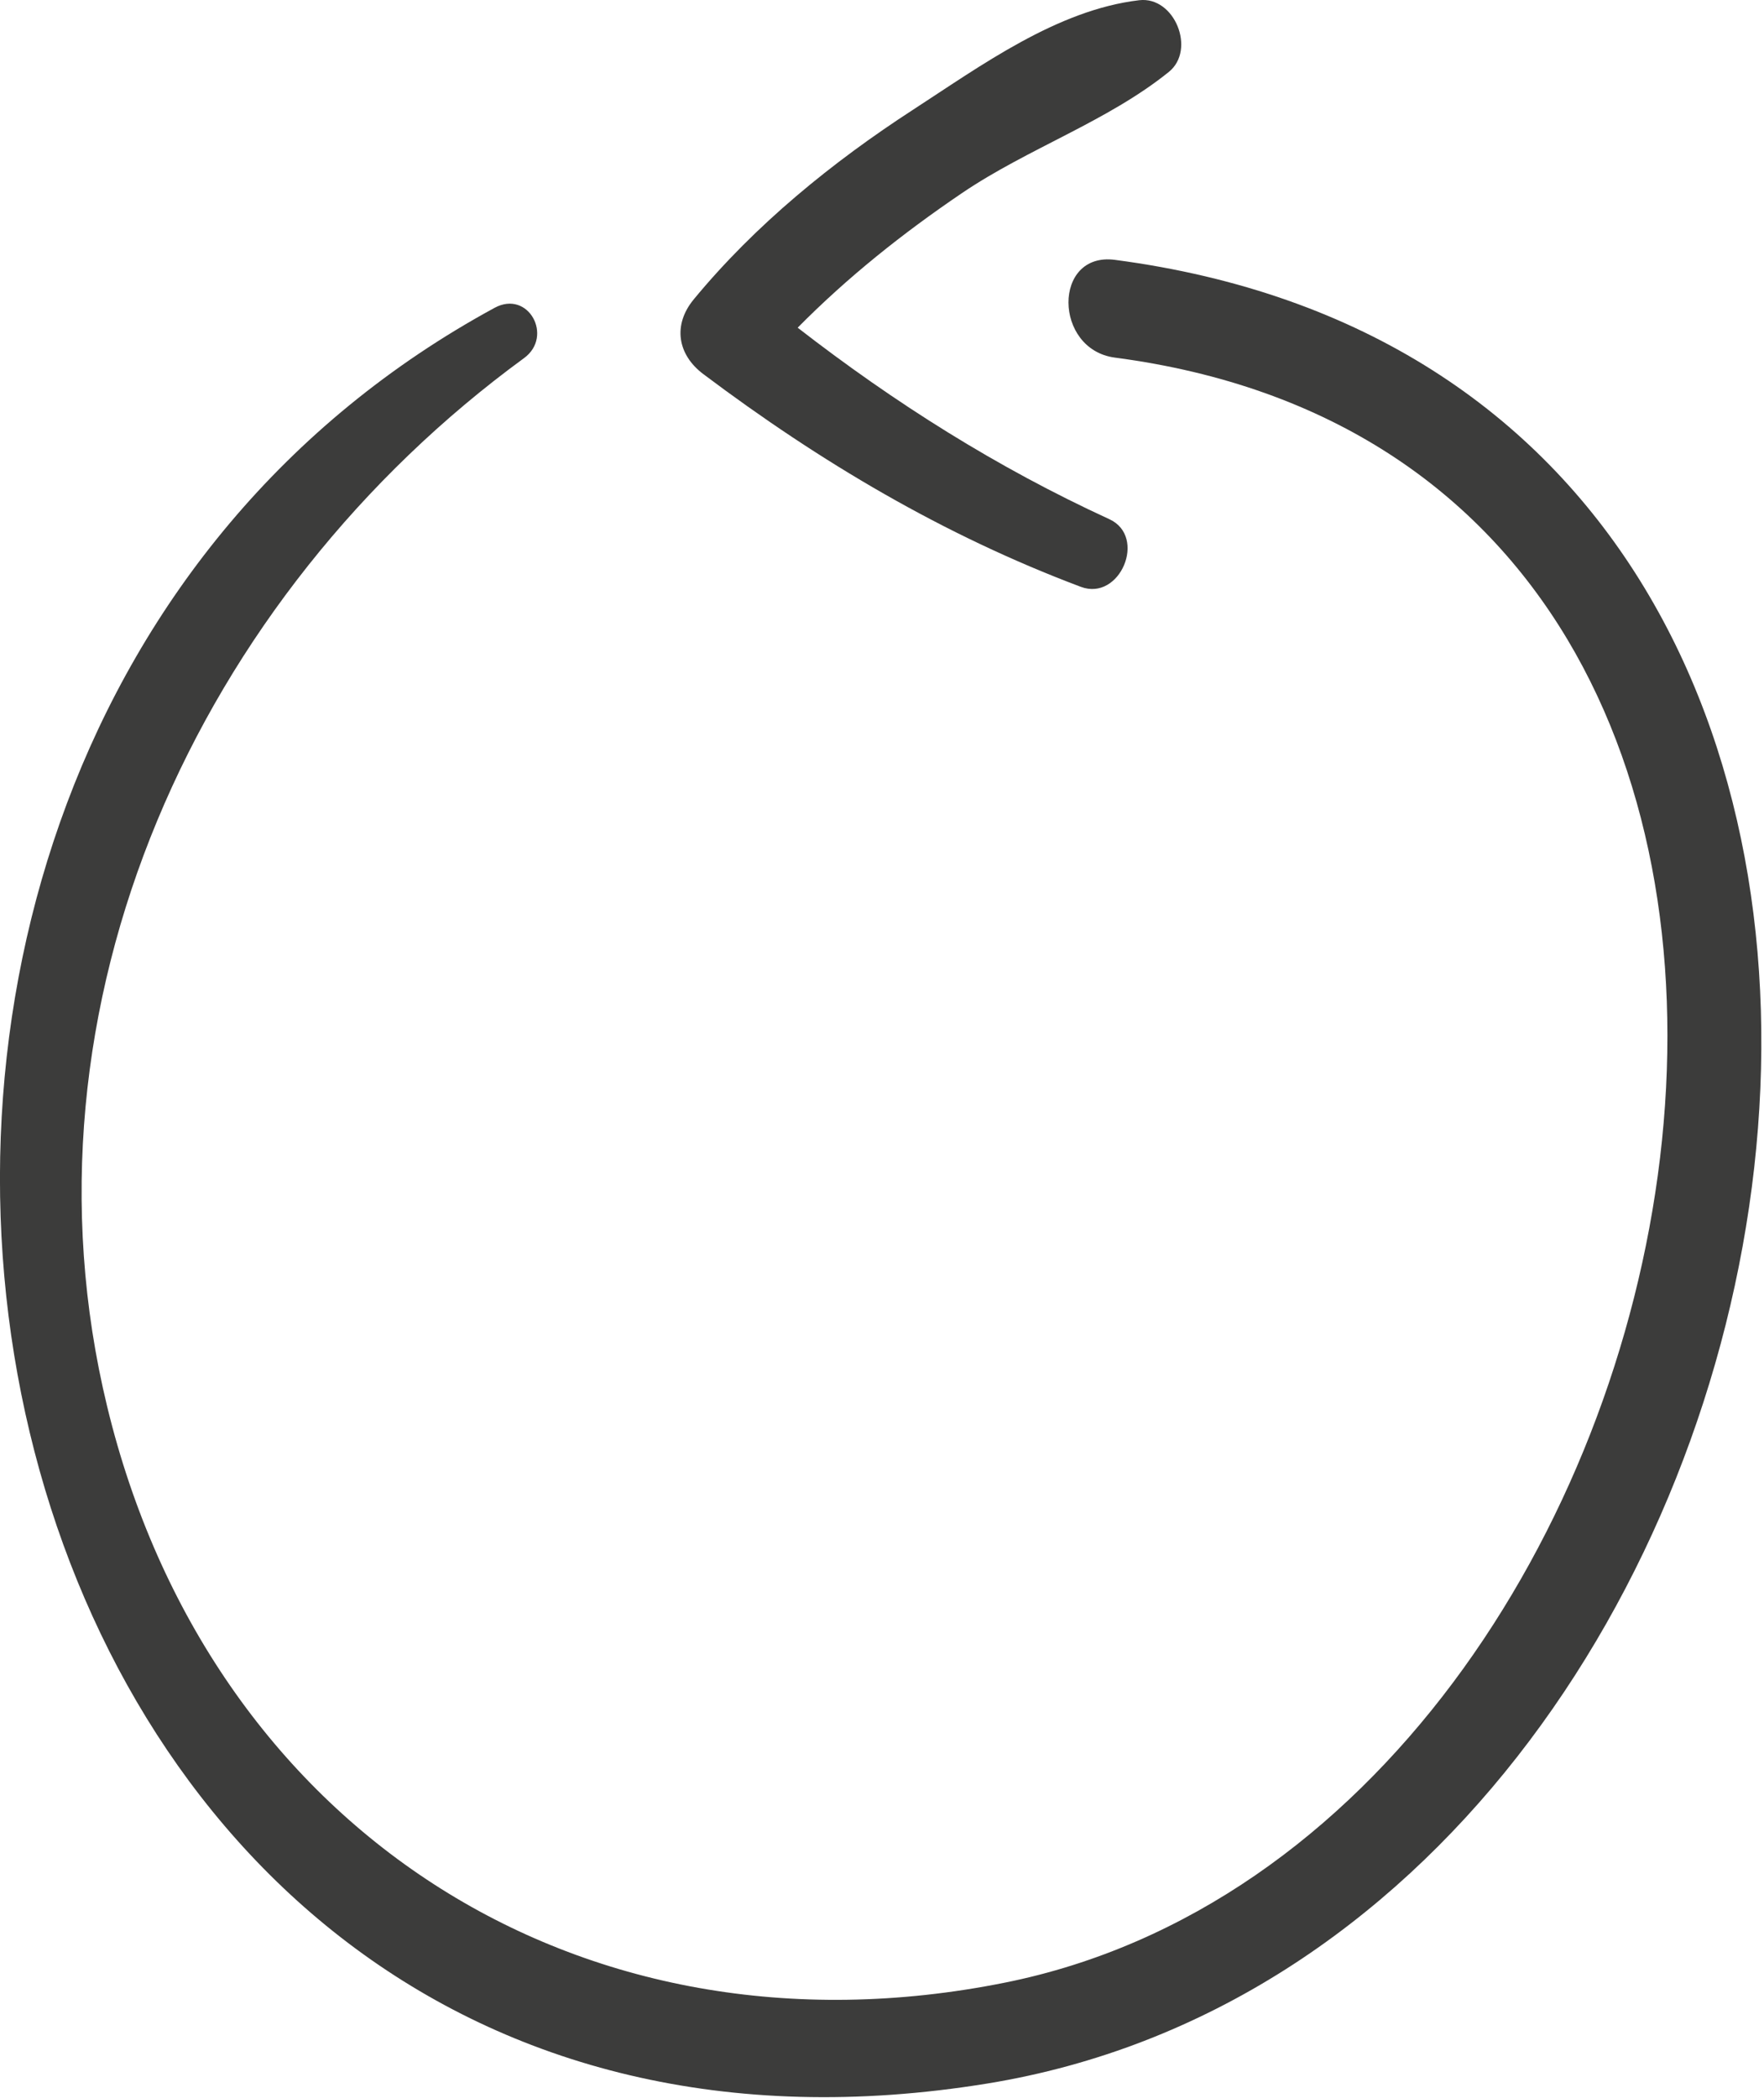 <?xml version="1.0" encoding="UTF-8" standalone="no"?>
<!DOCTYPE svg PUBLIC "-//W3C//DTD SVG 1.1//EN" "http://www.w3.org/Graphics/SVG/1.1/DTD/svg11.dtd">
<svg width="100%" height="100%" viewBox="0 0 614 730" version="1.1" xmlns="http://www.w3.org/2000/svg" xmlns:xlink="http://www.w3.org/1999/xlink" xml:space="preserve" xmlns:serif="http://www.serif.com/" style="fill-rule:evenodd;clip-rule:evenodd;stroke-linejoin:round;stroke-miterlimit:2;">
    <g transform="matrix(1,0,0,1,-49.281,-67.587)">
        <g transform="matrix(12.648,0,0,12.648,437.361,849.259)">
            <path d="M0,-54.654C-1.716,-54.88 -1.694,-52.187 0,-51.965C23.911,-48.823 17.1,-11.312 -3.022,-7.266C-14.808,-4.897 -24.941,-11.584 -27.732,-23.104C-30.414,-34.171 -25.203,-45.421 -16.262,-51.951C-15.442,-52.549 -16.144,-53.838 -17.071,-53.335C-40.35,-40.693 -32.435,0.226 -3.504,-4.491C20.572,-8.417 27.511,-51.034 0,-54.654" style="fill:rgb(60,60,59);fill-rule:nonzero;"/>
        </g>
        <g transform="matrix(12.648,0,0,12.648,384.11,208.308)">
            <path d="M0,-5.814C1.814,-7.044 4.004,-7.785 5.694,-9.148C6.448,-9.757 5.851,-11.235 4.877,-11.12C2.619,-10.853 0.529,-9.324 -1.342,-8.11C-3.569,-6.666 -5.691,-4.941 -7.382,-2.89C-7.961,-2.188 -7.832,-1.372 -7.117,-0.835C-3.903,1.581 -0.496,3.602 3.273,5.017C4.351,5.421 5.103,3.636 4.057,3.156C0.967,1.737 -1.85,-0.041 -4.521,-2.112C-3.148,-3.501 -1.636,-4.705 0,-5.814" style="fill:rgb(60,60,59);fill-rule:nonzero;"/>
        </g>
    </g>
</svg>
